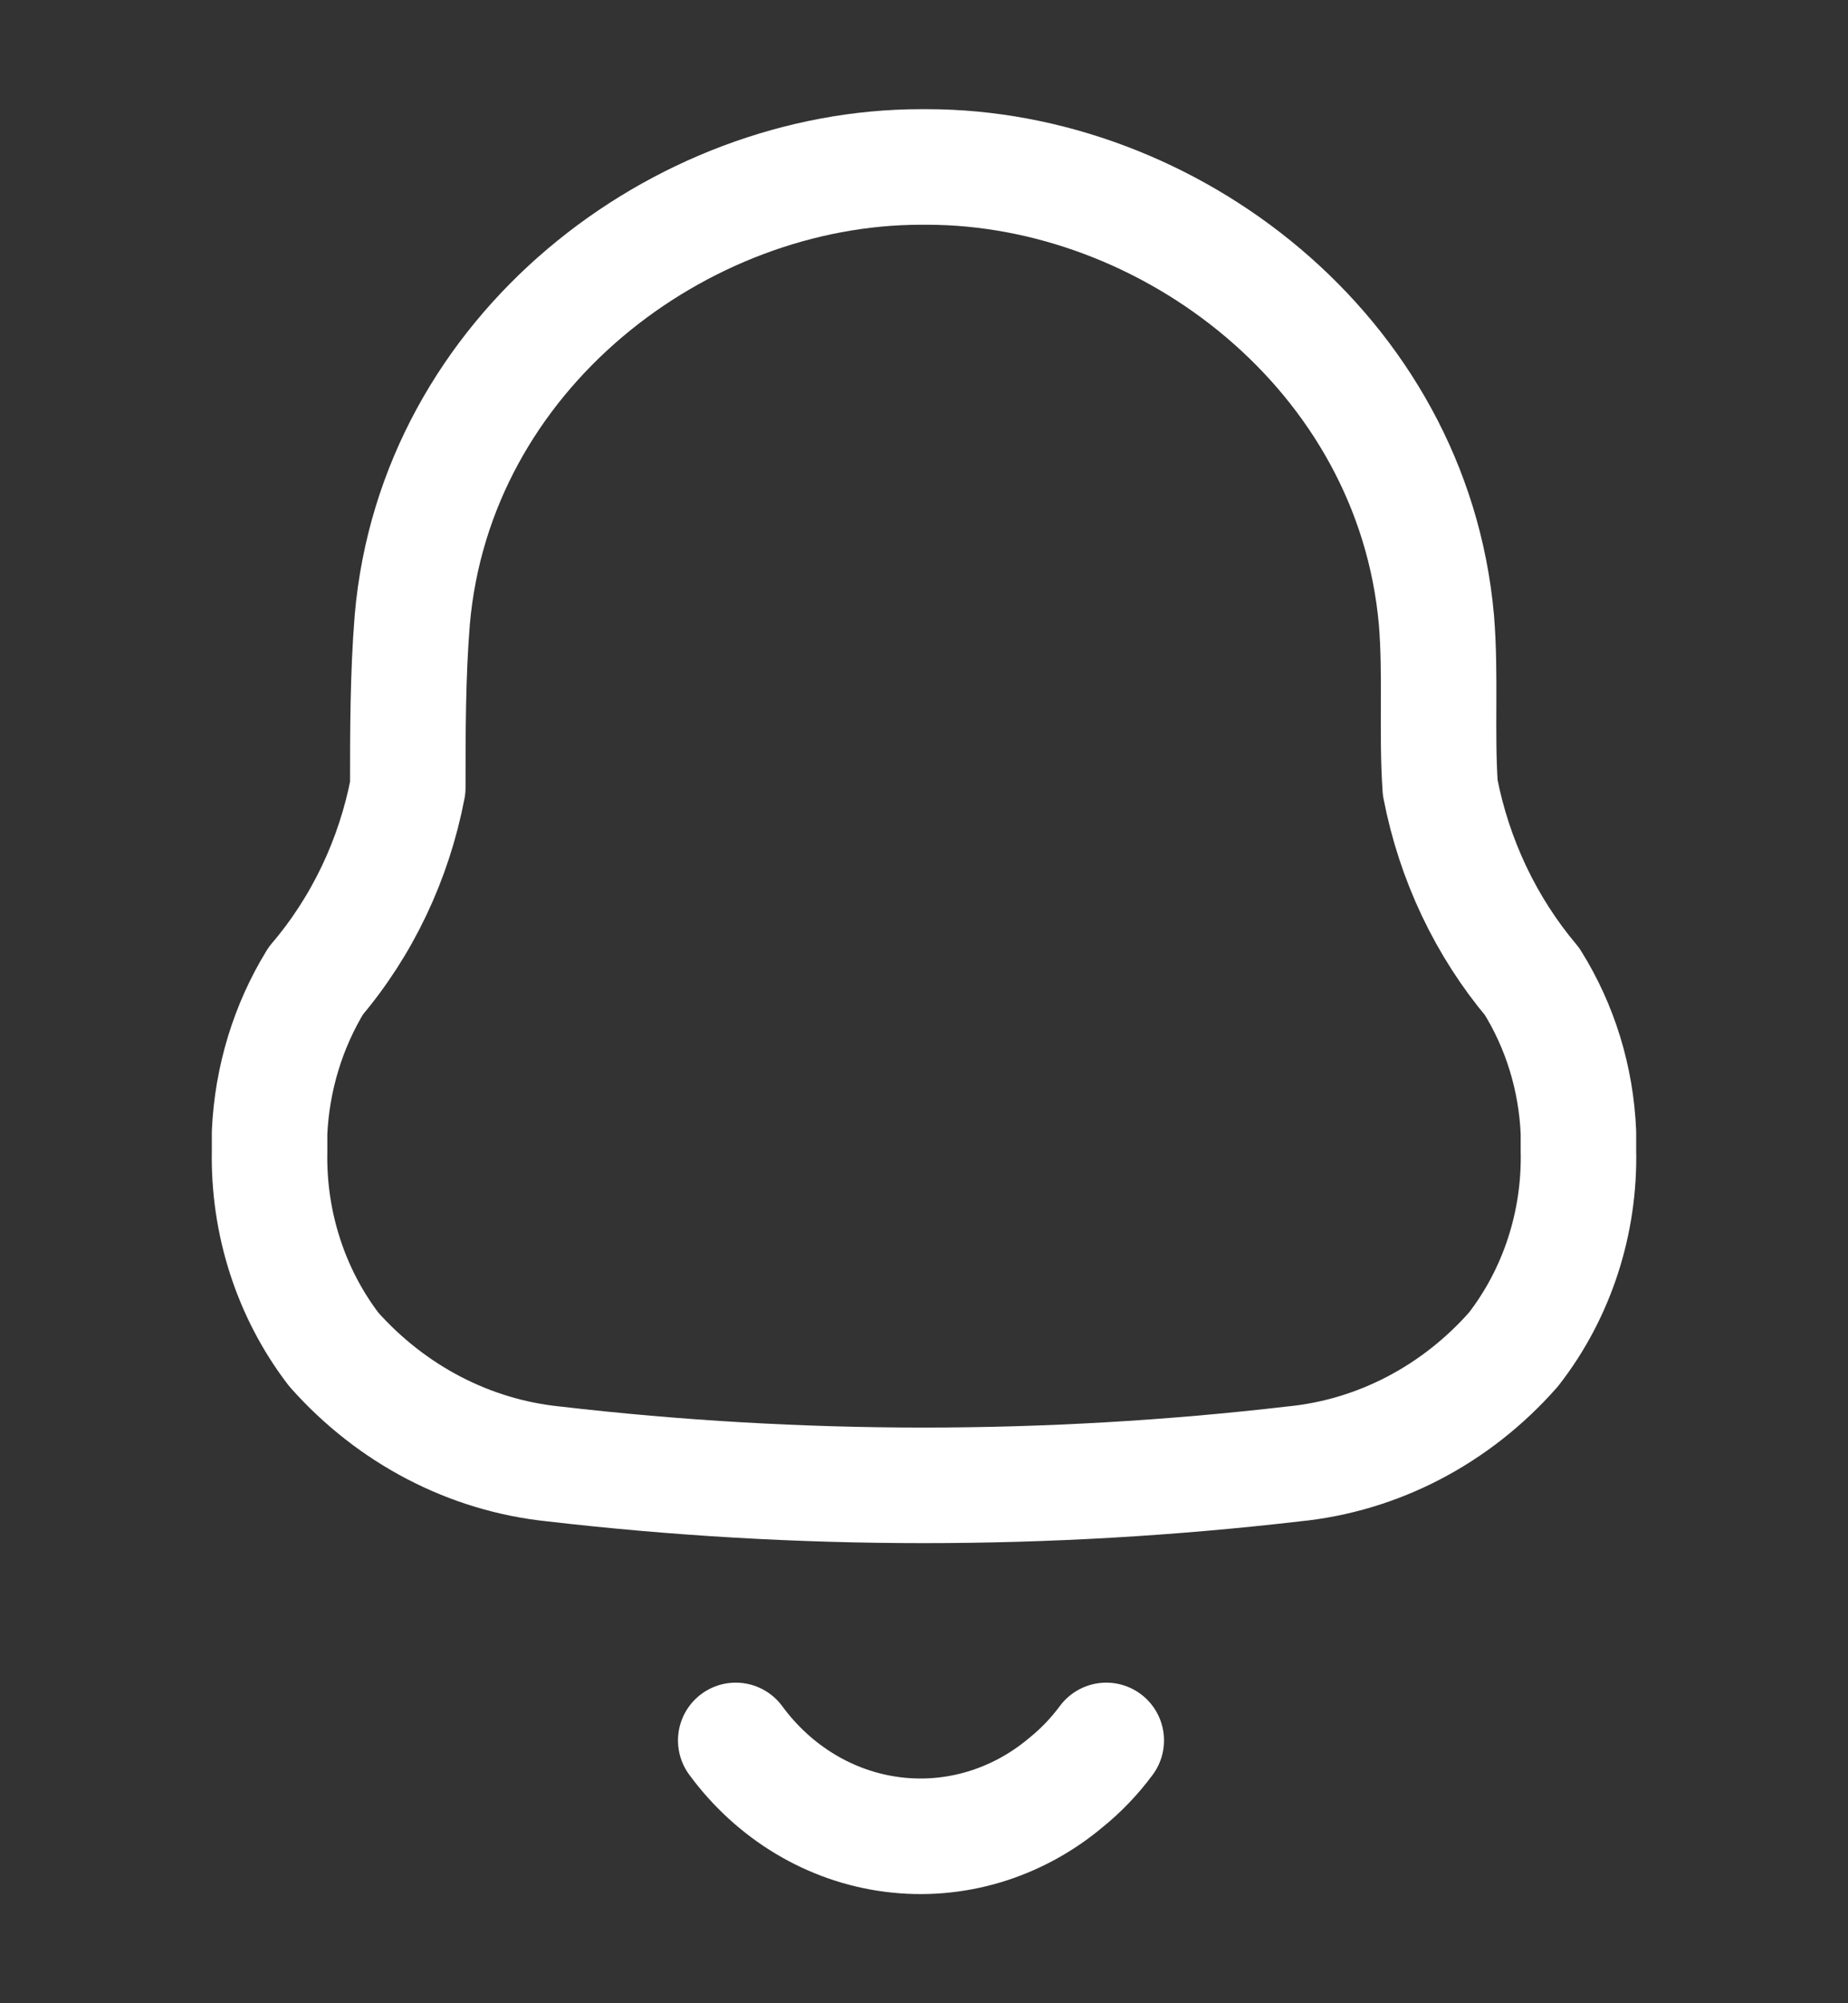 <svg width="24" height="26" viewBox="0 0 24 26" fill="none" xmlns="http://www.w3.org/2000/svg">
<rect x="0" y="0" width="24" height="26" fill="#333333" stroke="none"/>
<path fill-rule="evenodd" clip-rule="evenodd" d="M3.501 14.936V14.699C3.533 13.997 3.741 13.317 4.102 12.729C4.705 12.022 5.117 11.156 5.296 10.222C5.296 9.5 5.296 8.768 5.354 8.046C5.655 4.57 8.827 2.167 11.961 2.167H12.039C15.172 2.167 18.345 4.57 18.655 8.046C18.714 8.768 18.655 9.5 18.704 10.222C18.885 11.159 19.297 12.027 19.897 12.739C20.262 13.322 20.47 13.999 20.499 14.699V14.926C20.521 15.869 20.221 16.788 19.655 17.515C18.907 18.364 17.892 18.892 16.802 19C13.607 19.371 10.383 19.371 7.188 19C6.099 18.888 5.086 18.36 4.335 17.515C3.778 16.788 3.482 15.874 3.501 14.936Z" stroke="white" stroke-width="1.5" stroke-linecap="round" stroke-linejoin="round"/>
<path d="M9.555 22.589C10.054 23.268 10.787 23.708 11.592 23.81C12.397 23.913 13.207 23.67 13.843 23.136C14.039 22.978 14.215 22.794 14.367 22.589" stroke="white" stroke-width="1.5" stroke-linecap="round" stroke-linejoin="round"/>
</svg>
